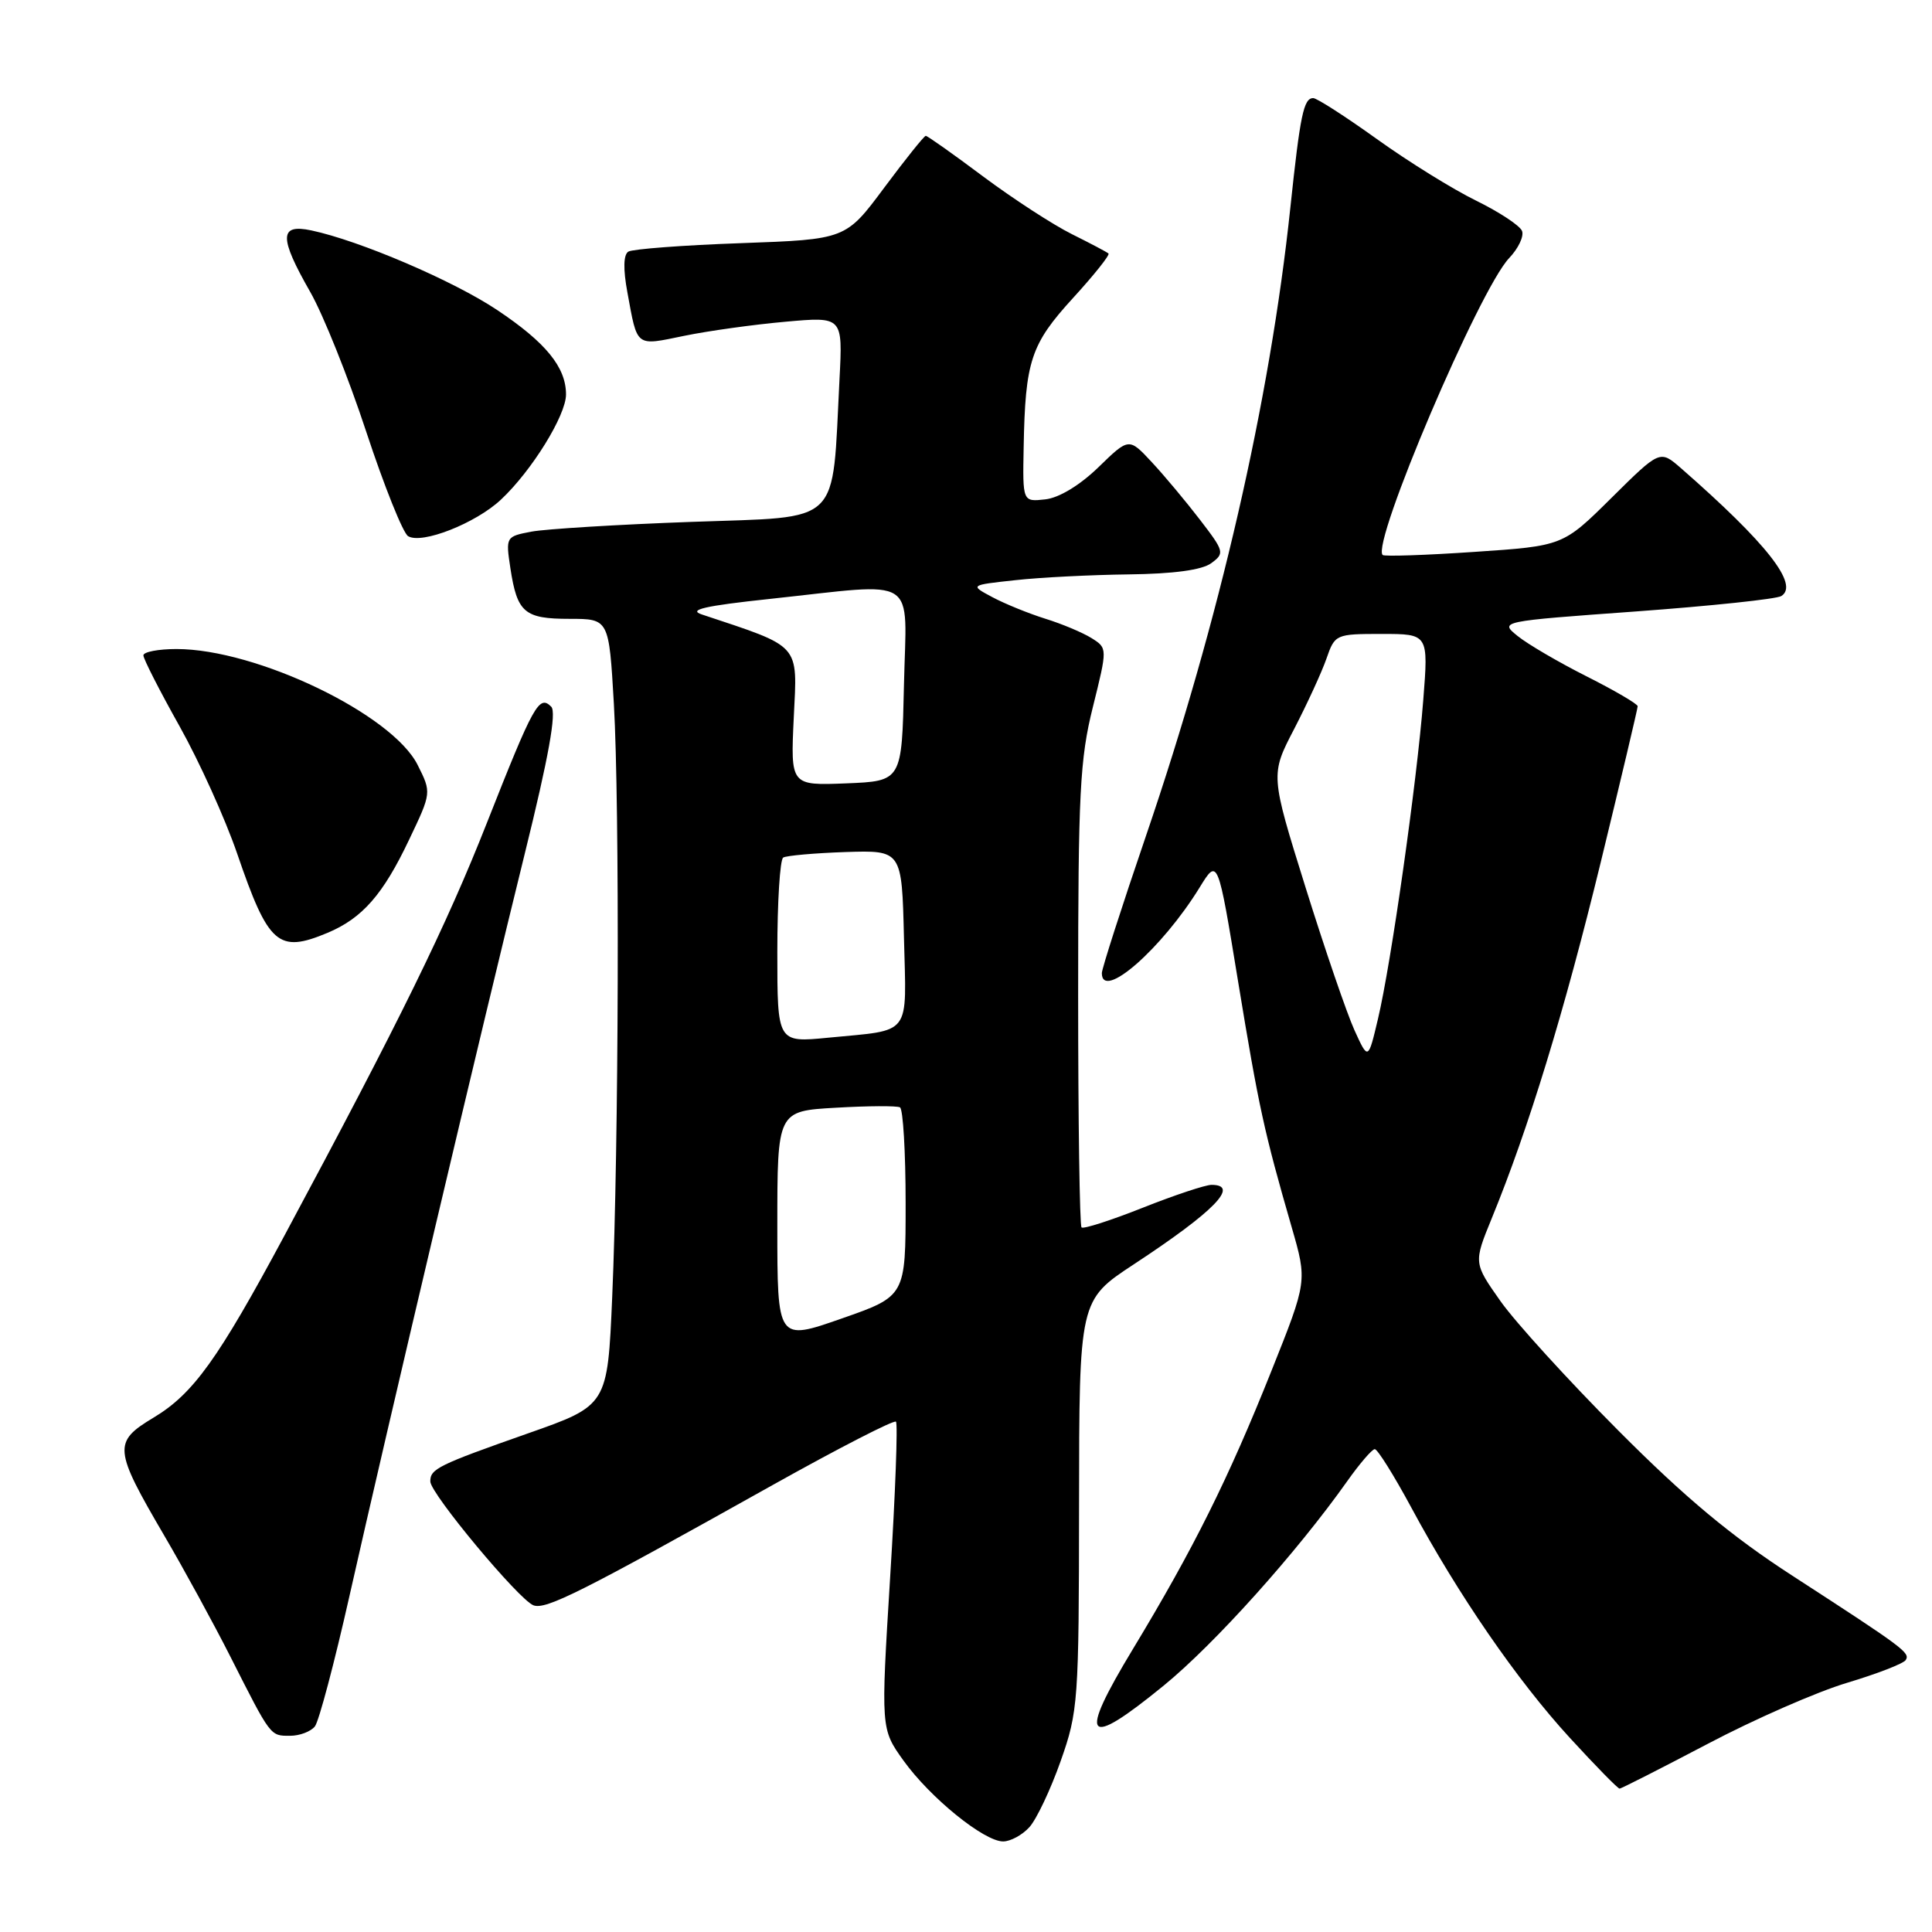 <?xml version="1.0" encoding="UTF-8" standalone="no"?>
<!DOCTYPE svg PUBLIC "-//W3C//DTD SVG 1.1//EN" "http://www.w3.org/Graphics/SVG/1.1/DTD/svg11.dtd" >
<svg xmlns="http://www.w3.org/2000/svg" xmlns:xlink="http://www.w3.org/1999/xlink" version="1.1" viewBox="0 0 256 256">
 <g >
 <path fill="currentColor"
d=" M 136.40 242.11 C 137.35 241.06 139.21 237.13 140.54 233.36 C 142.87 226.76 142.96 225.48 142.98 199.40 C 143.00 172.29 143.00 172.29 150.25 167.52 C 160.91 160.51 164.33 157.00 160.53 157.00 C 159.72 157.00 155.61 158.37 151.40 160.04 C 147.19 161.71 143.55 162.88 143.31 162.64 C 143.06 162.40 142.86 148.54 142.86 131.85 C 142.86 105.12 143.09 100.57 144.81 93.69 C 146.75 85.88 146.75 85.88 144.63 84.55 C 143.46 83.82 140.70 82.66 138.50 81.98 C 136.30 81.29 133.15 80.01 131.50 79.13 C 128.50 77.53 128.50 77.53 134.50 76.88 C 137.80 76.51 144.58 76.17 149.56 76.11 C 155.50 76.04 159.26 75.53 160.49 74.63 C 162.29 73.31 162.23 73.07 159.01 68.88 C 157.16 66.47 154.29 63.03 152.62 61.24 C 149.59 57.98 149.59 57.98 145.55 61.91 C 143.07 64.31 140.33 65.97 138.50 66.17 C 135.50 66.50 135.50 66.50 135.64 59.27 C 135.85 47.82 136.58 45.62 142.17 39.50 C 144.97 36.44 147.09 33.78 146.88 33.59 C 146.67 33.40 144.47 32.24 142.00 31.01 C 139.53 29.78 134.25 26.35 130.28 23.39 C 126.31 20.42 122.89 18.00 122.67 18.00 C 122.45 18.00 119.98 21.09 117.17 24.86 C 112.07 31.72 112.07 31.72 98.17 32.22 C 90.52 32.49 83.81 33.00 83.26 33.34 C 82.61 33.74 82.56 35.65 83.13 38.73 C 84.48 46.09 84.15 45.84 90.66 44.50 C 93.87 43.84 99.91 43.00 104.09 42.63 C 111.67 41.95 111.67 41.95 111.24 50.22 C 110.22 69.91 111.77 68.42 91.69 69.15 C 81.90 69.50 72.34 70.09 70.44 70.44 C 67.02 71.09 67.00 71.13 67.63 75.30 C 68.53 81.18 69.48 82.00 75.47 82.00 C 80.69 82.00 80.69 82.00 81.34 93.25 C 82.12 106.74 81.99 151.84 81.12 171.86 C 80.50 186.23 80.50 186.23 69.93 189.94 C 58.02 194.13 56.99 194.64 57.02 196.31 C 57.04 197.92 68.75 211.97 70.68 212.71 C 72.32 213.34 77.02 210.97 102.37 196.78 C 111.10 191.90 118.45 188.12 118.72 188.38 C 118.98 188.65 118.64 197.91 117.95 208.98 C 116.71 229.09 116.71 229.09 119.72 233.29 C 123.25 238.21 130.39 244.00 132.92 244.00 C 133.89 244.00 135.46 243.15 136.40 242.11 Z  M 226.26 231.08 C 232.44 227.82 240.76 224.17 244.75 222.98 C 248.74 221.78 252.24 220.43 252.52 219.96 C 253.12 219.00 252.31 218.39 237.50 208.79 C 229.42 203.56 223.30 198.46 214.46 189.58 C 207.84 182.94 200.80 175.21 198.83 172.42 C 195.25 167.34 195.25 167.34 197.67 161.42 C 202.54 149.54 207.28 134.05 212.09 114.32 C 214.79 103.22 217.00 93.89 217.00 93.58 C 217.00 93.28 213.96 91.50 210.25 89.63 C 206.54 87.76 202.42 85.35 201.10 84.28 C 198.69 82.33 198.69 82.33 216.78 81.02 C 226.73 80.29 235.39 79.38 236.03 78.98 C 238.44 77.49 234.10 71.97 222.73 62.03 C 219.95 59.61 219.95 59.61 213.52 65.98 C 207.10 72.34 207.10 72.34 195.34 73.13 C 188.88 73.57 183.42 73.75 183.21 73.54 C 181.68 72.01 196.04 38.31 199.97 34.20 C 201.18 32.93 201.95 31.32 201.68 30.61 C 201.41 29.90 198.67 28.10 195.60 26.59 C 192.53 25.09 186.61 21.42 182.45 18.43 C 178.28 15.44 174.49 13.00 174.01 13.00 C 172.74 13.00 172.28 15.22 170.98 27.50 C 168.27 53.14 161.57 82.29 151.87 110.69 C 148.64 120.14 146.00 128.36 146.00 128.94 C 146.00 132.68 153.96 125.71 158.96 117.59 C 161.37 113.67 161.37 113.67 164.06 130.09 C 166.80 146.76 167.50 149.96 171.16 162.63 C 173.22 169.76 173.22 169.76 168.48 181.63 C 162.76 195.96 158.14 205.24 150.12 218.50 C 142.77 230.65 143.79 231.85 154.22 223.33 C 160.95 217.83 171.82 205.72 178.51 196.27 C 180.15 193.95 181.80 192.03 182.16 192.02 C 182.53 192.01 184.70 195.49 187.00 199.75 C 193.21 211.30 201.04 222.67 207.99 230.25 C 211.39 233.96 214.37 237.00 214.60 237.00 C 214.83 237.00 220.07 234.33 226.26 231.08 Z  M 41.73 228.75 C 42.26 228.06 44.32 220.30 46.30 211.50 C 51.28 189.36 64.06 135.25 69.54 113.09 C 72.70 100.31 73.77 94.37 73.04 93.64 C 71.43 92.03 70.71 93.34 64.53 109.00 C 59.14 122.68 53.00 135.20 37.68 163.74 C 28.88 180.13 25.60 184.69 20.35 187.84 C 14.96 191.08 15.04 191.98 21.78 203.50 C 24.36 207.90 28.29 215.10 30.52 219.50 C 35.93 230.19 35.79 230.00 38.44 230.00 C 39.71 230.00 41.19 229.44 41.73 228.75 Z  M 43.39 123.61 C 48.00 121.68 50.76 118.54 54.21 111.26 C 57.18 105.03 57.18 105.03 55.34 101.36 C 51.97 94.64 34.00 86.00 23.39 86.00 C 20.98 86.00 19.00 86.38 19.00 86.84 C 19.00 87.30 21.15 91.52 23.78 96.21 C 26.41 100.90 29.85 108.51 31.43 113.12 C 35.57 125.20 36.86 126.34 43.39 123.61 Z  M 66.37 66.21 C 70.45 62.40 75.00 55.04 75.00 52.27 C 75.00 48.66 72.33 45.39 65.88 41.08 C 60.09 37.21 47.67 31.89 41.25 30.53 C 36.99 29.63 36.96 31.43 41.11 38.69 C 42.82 41.68 46.16 50.01 48.53 57.21 C 50.90 64.40 53.40 70.63 54.07 71.04 C 55.87 72.16 63.02 69.35 66.37 66.21 Z  M 103.00 162.45 C 103.00 147.22 103.00 147.22 110.75 146.78 C 115.01 146.53 118.84 146.51 119.25 146.73 C 119.66 146.94 120.00 152.66 120.00 159.43 C 120.00 171.75 120.00 171.75 111.50 174.72 C 103.00 177.69 103.00 177.69 103.00 162.45 Z  M 103.00 126.14 C 103.00 119.53 103.35 113.90 103.78 113.63 C 104.22 113.37 107.93 113.04 112.03 112.90 C 119.50 112.66 119.50 112.66 119.78 124.25 C 120.10 137.50 120.93 136.41 109.75 137.50 C 103.00 138.16 103.00 138.16 103.00 126.14 Z  M 105.18 95.05 C 105.66 85.18 106.24 85.83 93.00 81.42 C 91.12 80.80 93.37 80.28 102.00 79.36 C 122.02 77.22 120.10 75.99 119.78 90.75 C 119.50 103.50 119.50 103.50 112.13 103.80 C 104.75 104.09 104.75 104.09 105.18 95.05 Z  M 179.47 136.50 C 178.47 134.30 175.55 125.78 172.99 117.58 C 168.33 102.65 168.33 102.65 171.49 96.58 C 173.22 93.23 175.15 89.04 175.77 87.25 C 176.88 84.05 177.00 84.00 183.09 84.00 C 189.28 84.00 189.28 84.00 188.59 92.75 C 187.74 103.67 184.33 127.68 182.59 135.00 C 181.29 140.50 181.29 140.50 179.47 136.50 Z "/>
</g>
</svg>